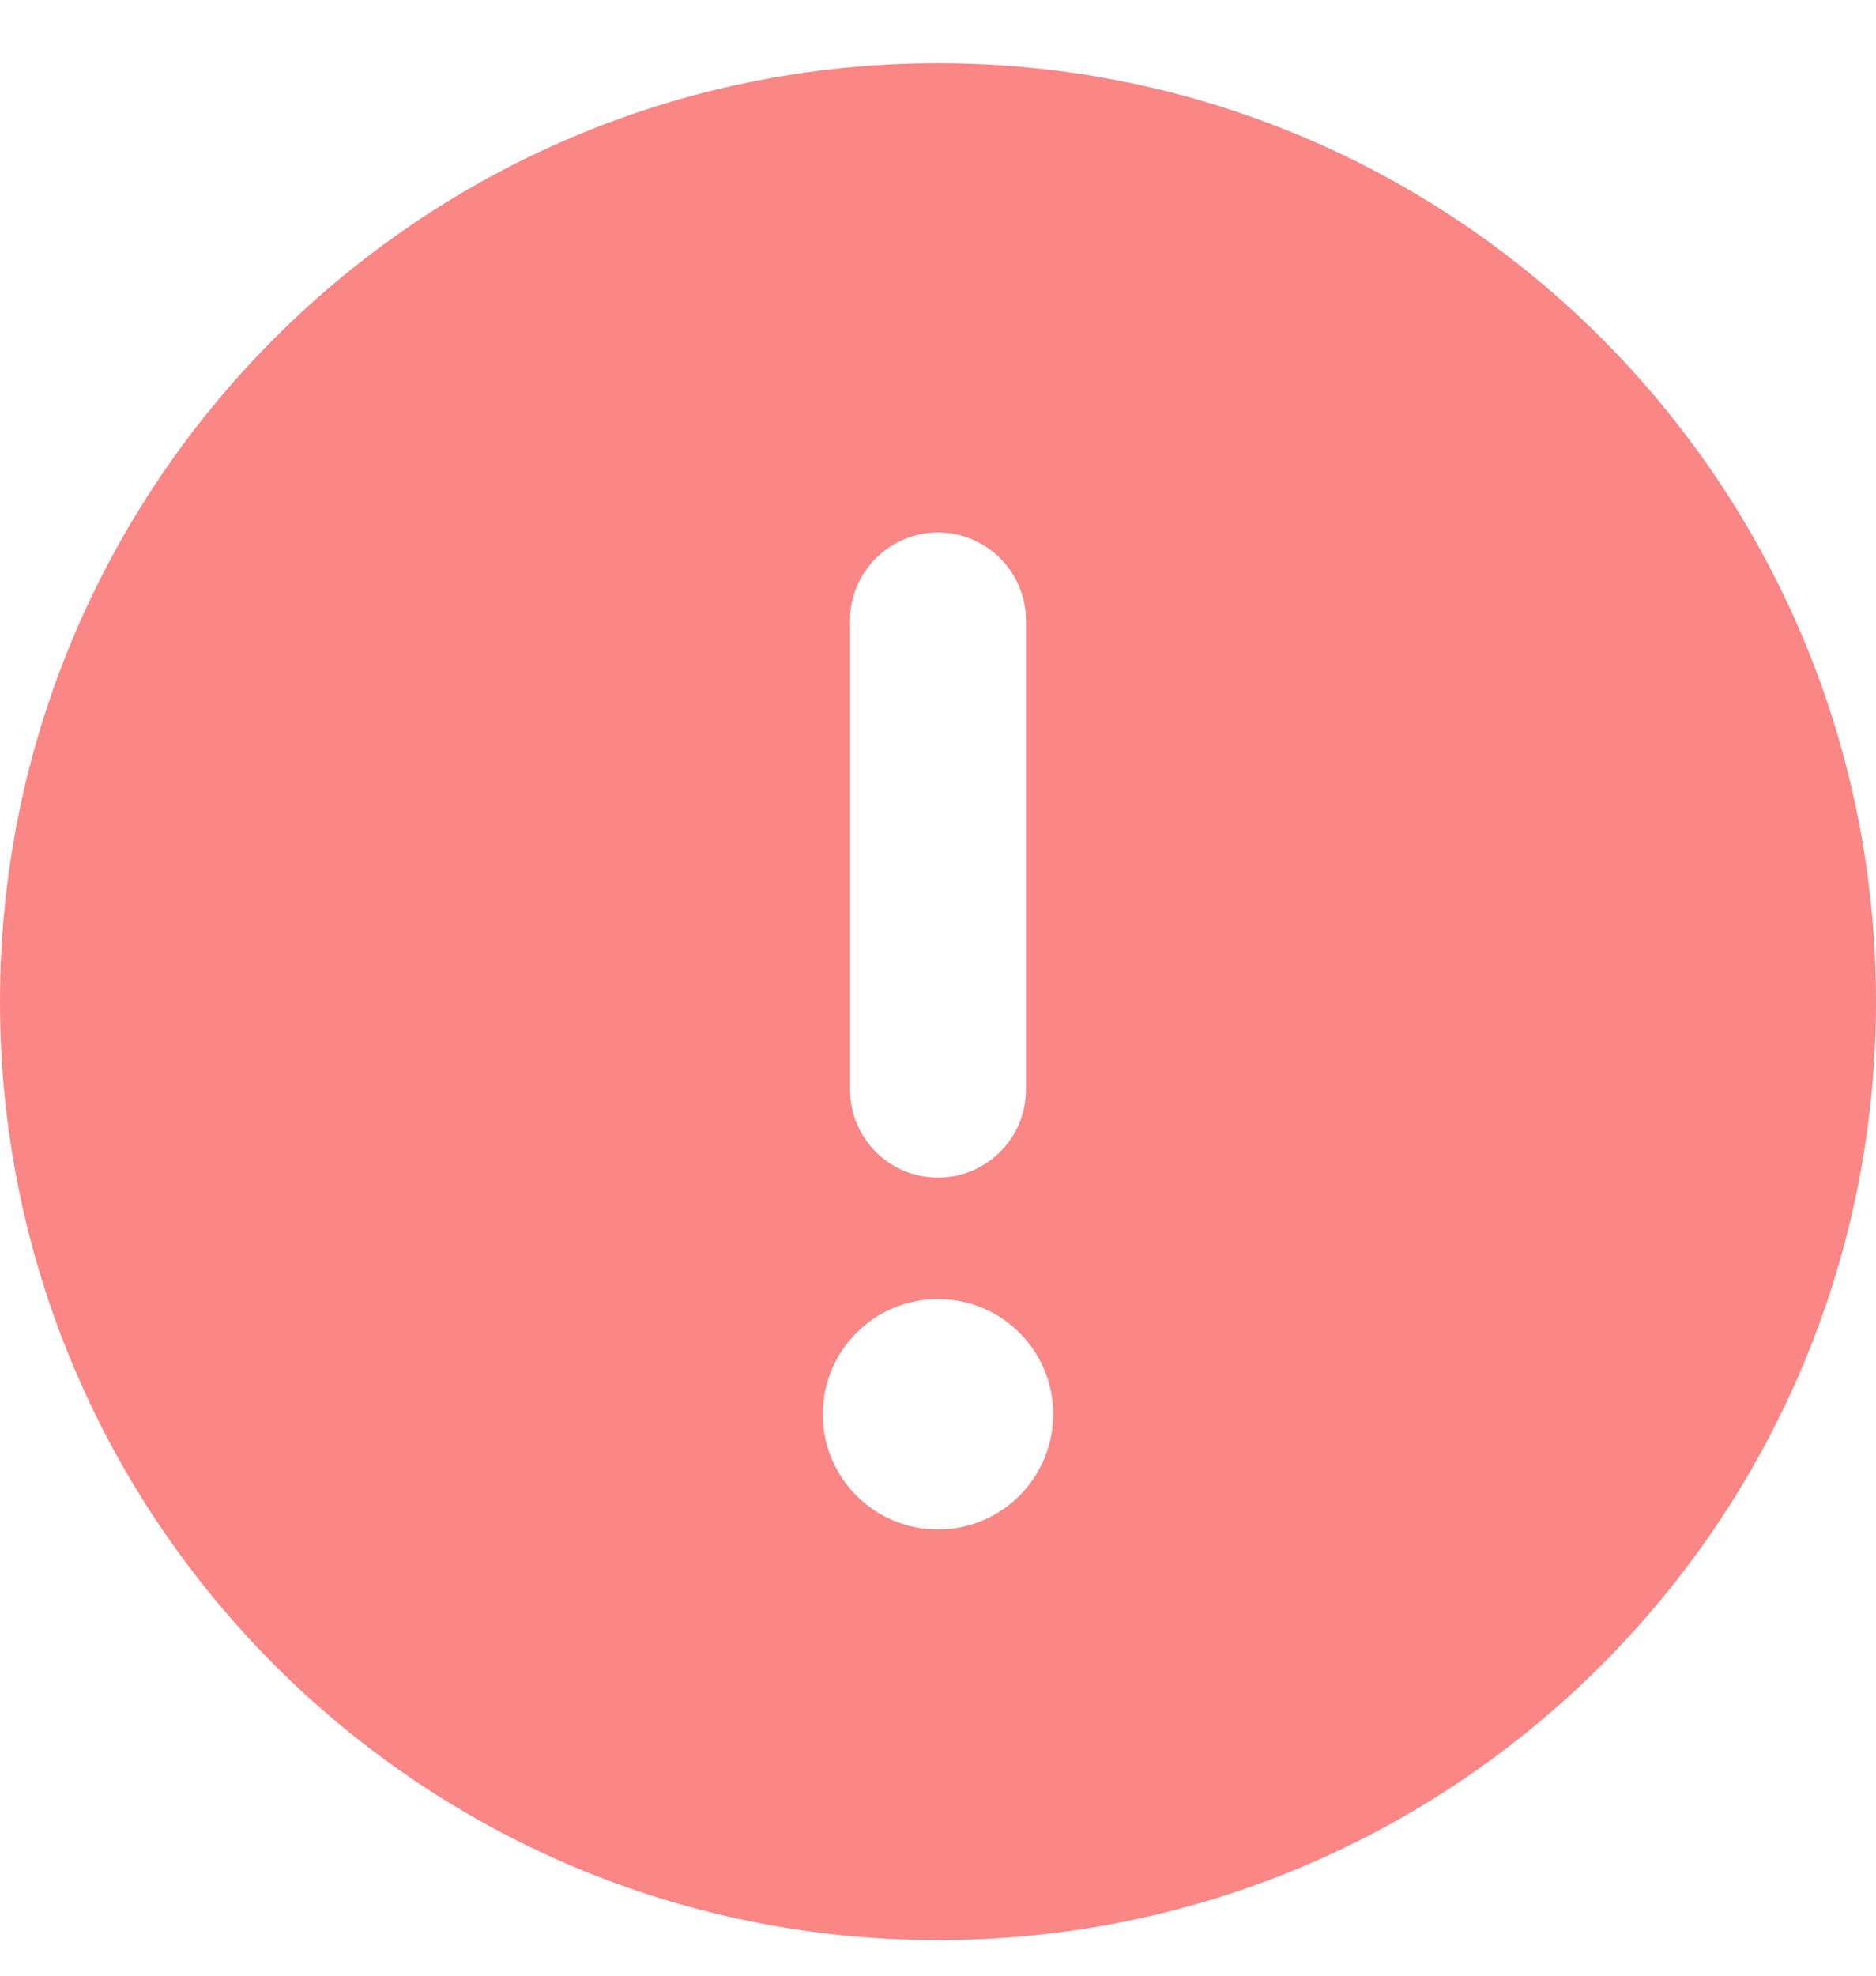 <svg width="19" height="20" viewBox="0 0 19 20" fill="none" xmlns="http://www.w3.org/2000/svg">
<path d="M9.5 0.64C4.253 0.64 0 4.892 0 10.14C0 15.387 4.253 19.64 9.5 19.64C14.747 19.64 19 15.387 19 10.14C19 4.892 14.747 0.64 9.5 0.64ZM8.609 6.28C8.609 5.79 9.01 5.39 9.5 5.39C9.99 5.39 10.391 5.789 10.391 6.28V11.03C10.391 11.522 9.992 11.921 9.5 11.921C9.008 11.921 8.609 11.524 8.609 11.03V6.28ZM9.5 15.483C8.856 15.483 8.333 14.961 8.333 14.317C8.333 13.672 8.855 13.15 9.5 13.15C10.145 13.15 10.667 13.672 10.667 14.317C10.665 14.96 10.146 15.483 9.5 15.483Z" fill="#FA8686"/>
</svg>
